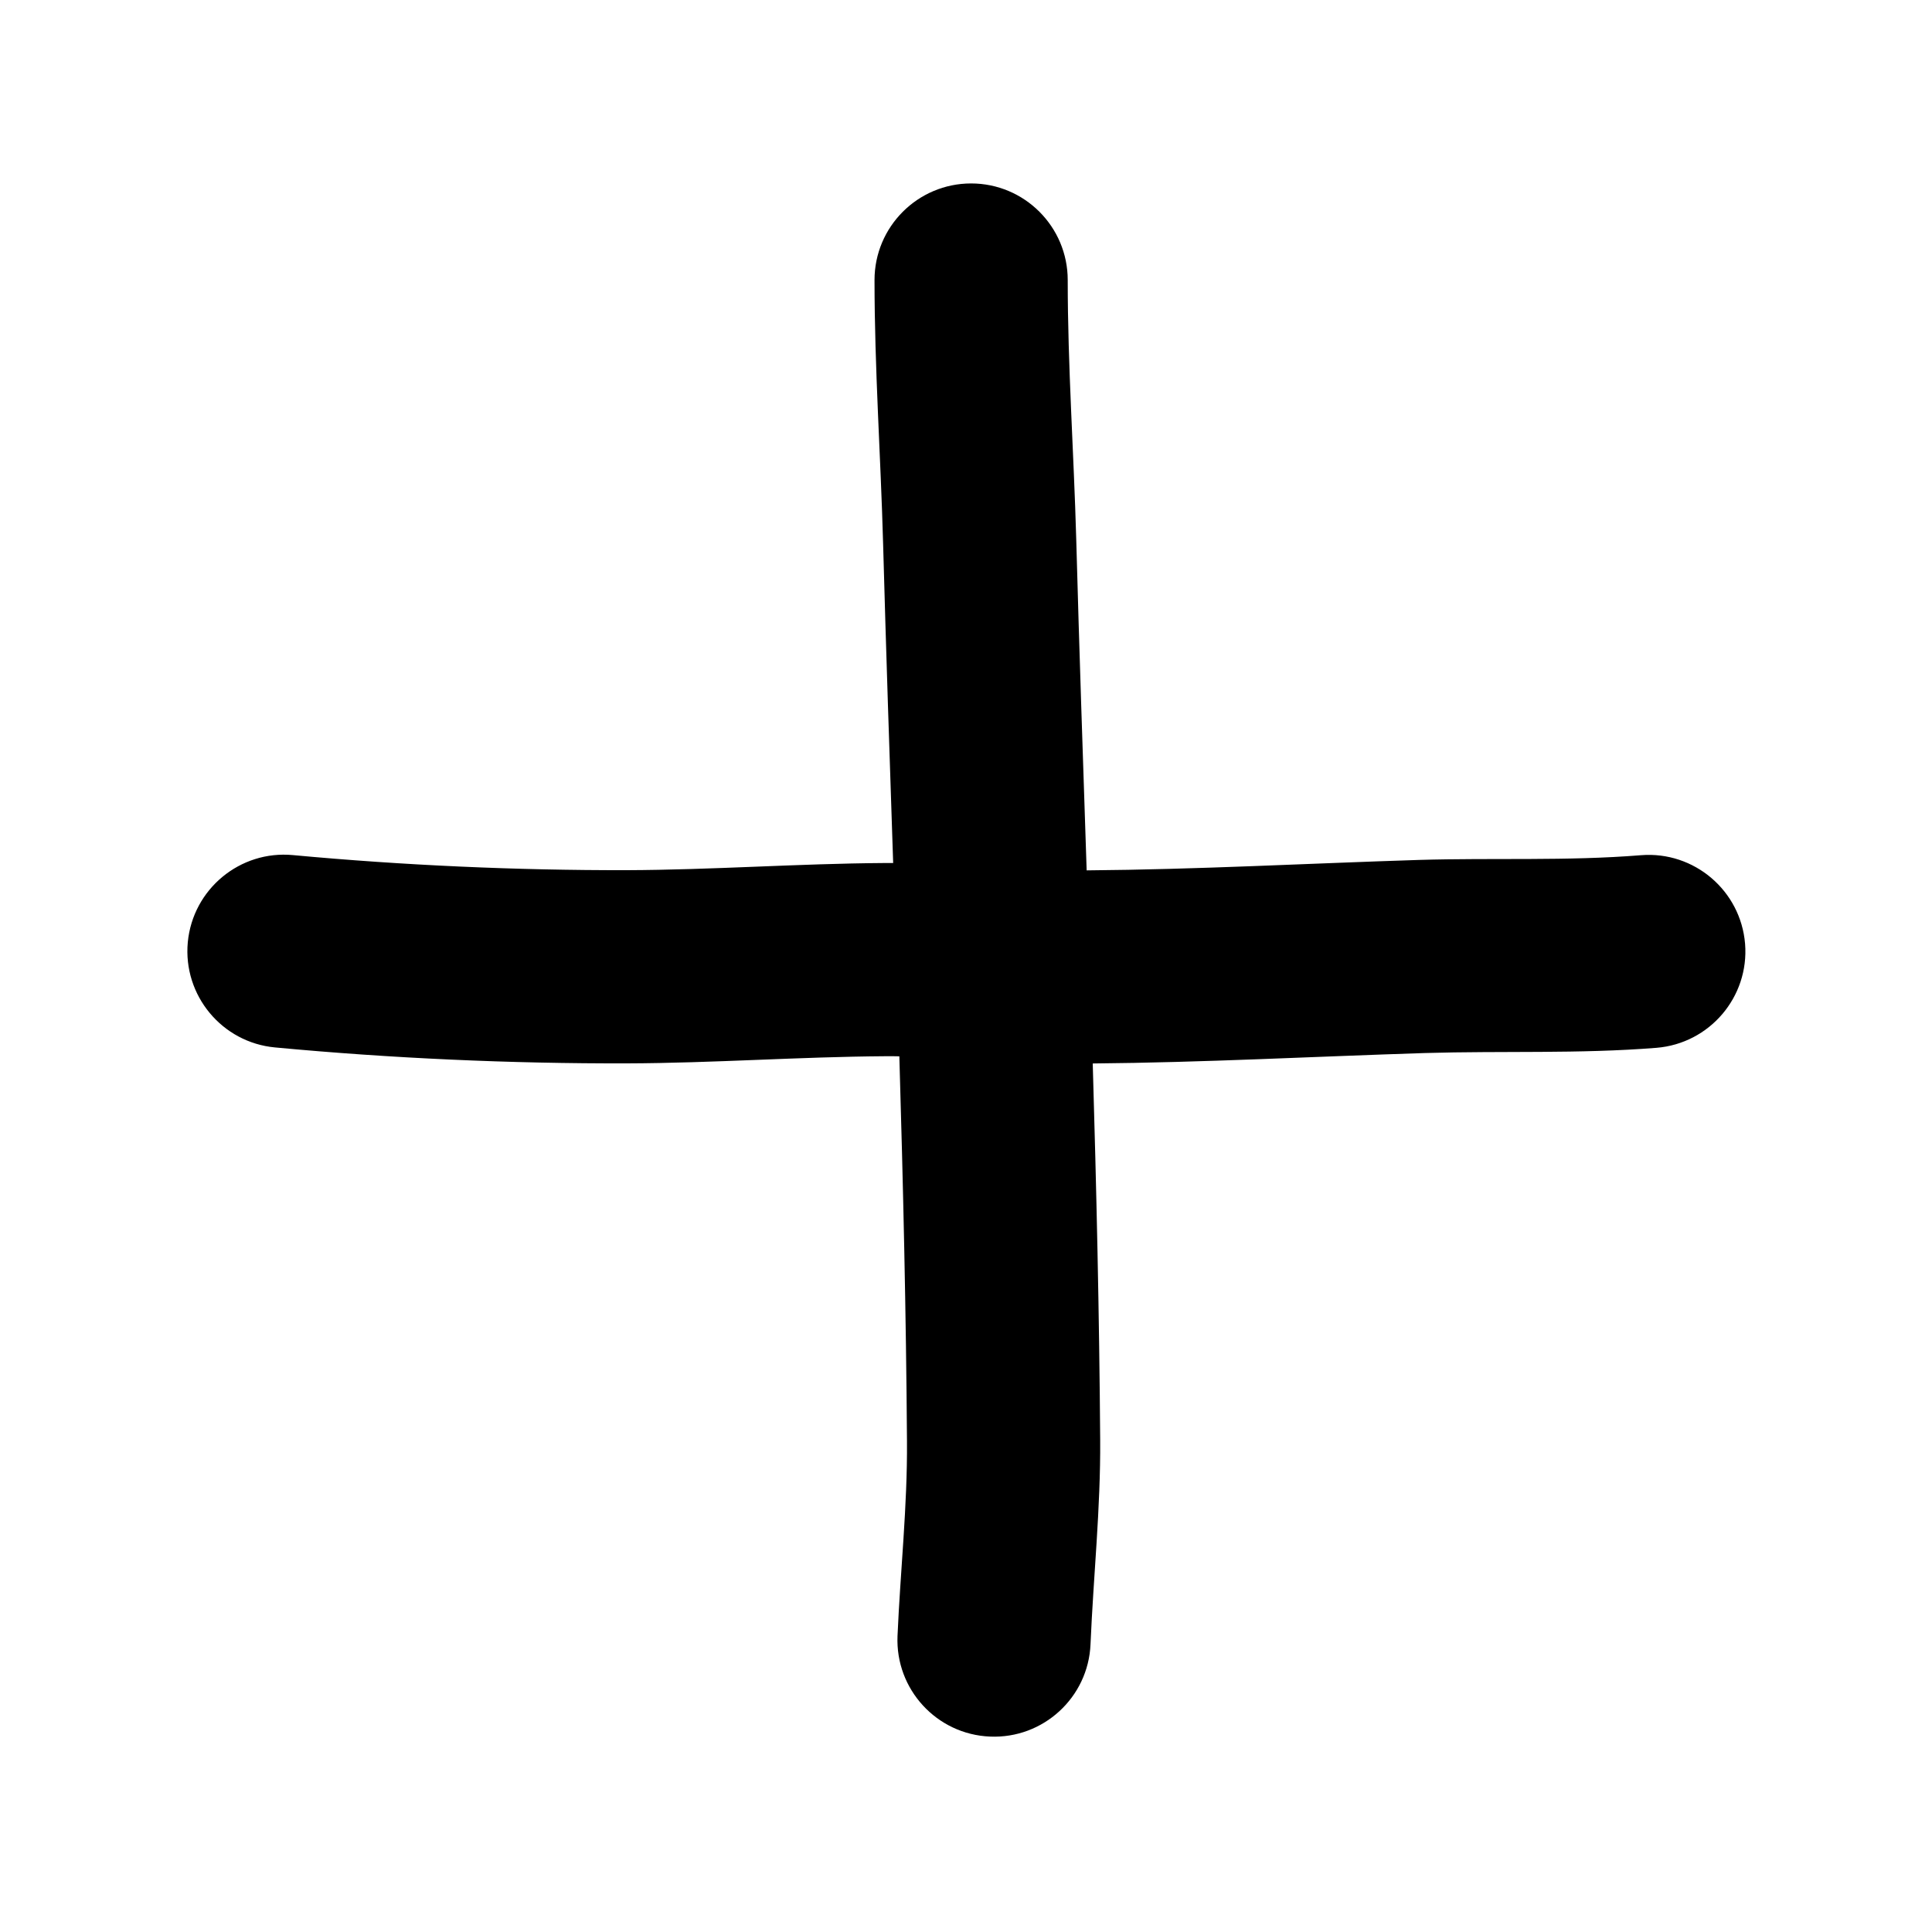 <?xml version="1.0" encoding="UTF-8" standalone="no"?><!DOCTYPE svg PUBLIC "-//W3C//DTD SVG 1.1//EN" "http://www.w3.org/Graphics/SVG/1.1/DTD/svg11.dtd"><svg width="100%" height="100%" viewBox="0 0 20 20" version="1.1" xmlns="http://www.w3.org/2000/svg" xmlns:xlink="http://www.w3.org/1999/xlink" xml:space="preserve" xmlns:serif="http://www.serif.com/" style="fill-rule:evenodd;clip-rule:evenodd;stroke-linejoin:round;stroke-miterlimit:2;"><path d="M9.246,8.934c-0.033,-0 -0.065,-0 -0.098,-0c-0.887,0.006 -1.772,0.071 -2.66,0.074c-1.147,0.002 -2.313,-0.05 -3.455,-0.156c-0.549,-0.052 -1.037,0.353 -1.089,0.902c-0.051,0.55 0.354,1.038 0.903,1.089c1.205,0.113 2.436,0.168 3.646,0.165c0.89,-0.003 1.778,-0.068 2.669,-0.074c0.049,-0.001 0.098,-0 0.148,0.001c0.039,1.328 0.07,2.656 0.079,3.984c0.005,0.672 -0.069,1.345 -0.098,2.017c-0.023,0.551 0.405,1.018 0.957,1.041c0.551,0.024 1.018,-0.405 1.041,-0.956c0.03,-0.704 0.105,-1.411 0.1,-2.116c-0.009,-1.298 -0.039,-2.596 -0.077,-3.896c1.146,-0.01 2.294,-0.072 3.438,-0.108c0.801,-0.024 1.596,0.01 2.398,-0.054c0.55,-0.045 0.961,-0.527 0.917,-1.077c-0.045,-0.55 -0.527,-0.961 -1.077,-0.917c-0.769,0.062 -1.532,0.026 -2.3,0.049c-1.145,0.036 -2.293,0.099 -3.439,0.108c-0.038,-1.145 -0.077,-2.289 -0.108,-3.433c-0.025,-0.893 -0.088,-1.784 -0.088,-2.678c-0,-0.552 -0.448,-1 -1,-1c-0.552,0 -1,0.448 -1,1c-0,0.913 0.064,1.821 0.089,2.733c0.03,1.1 0.067,2.201 0.104,3.302Z"/></svg>